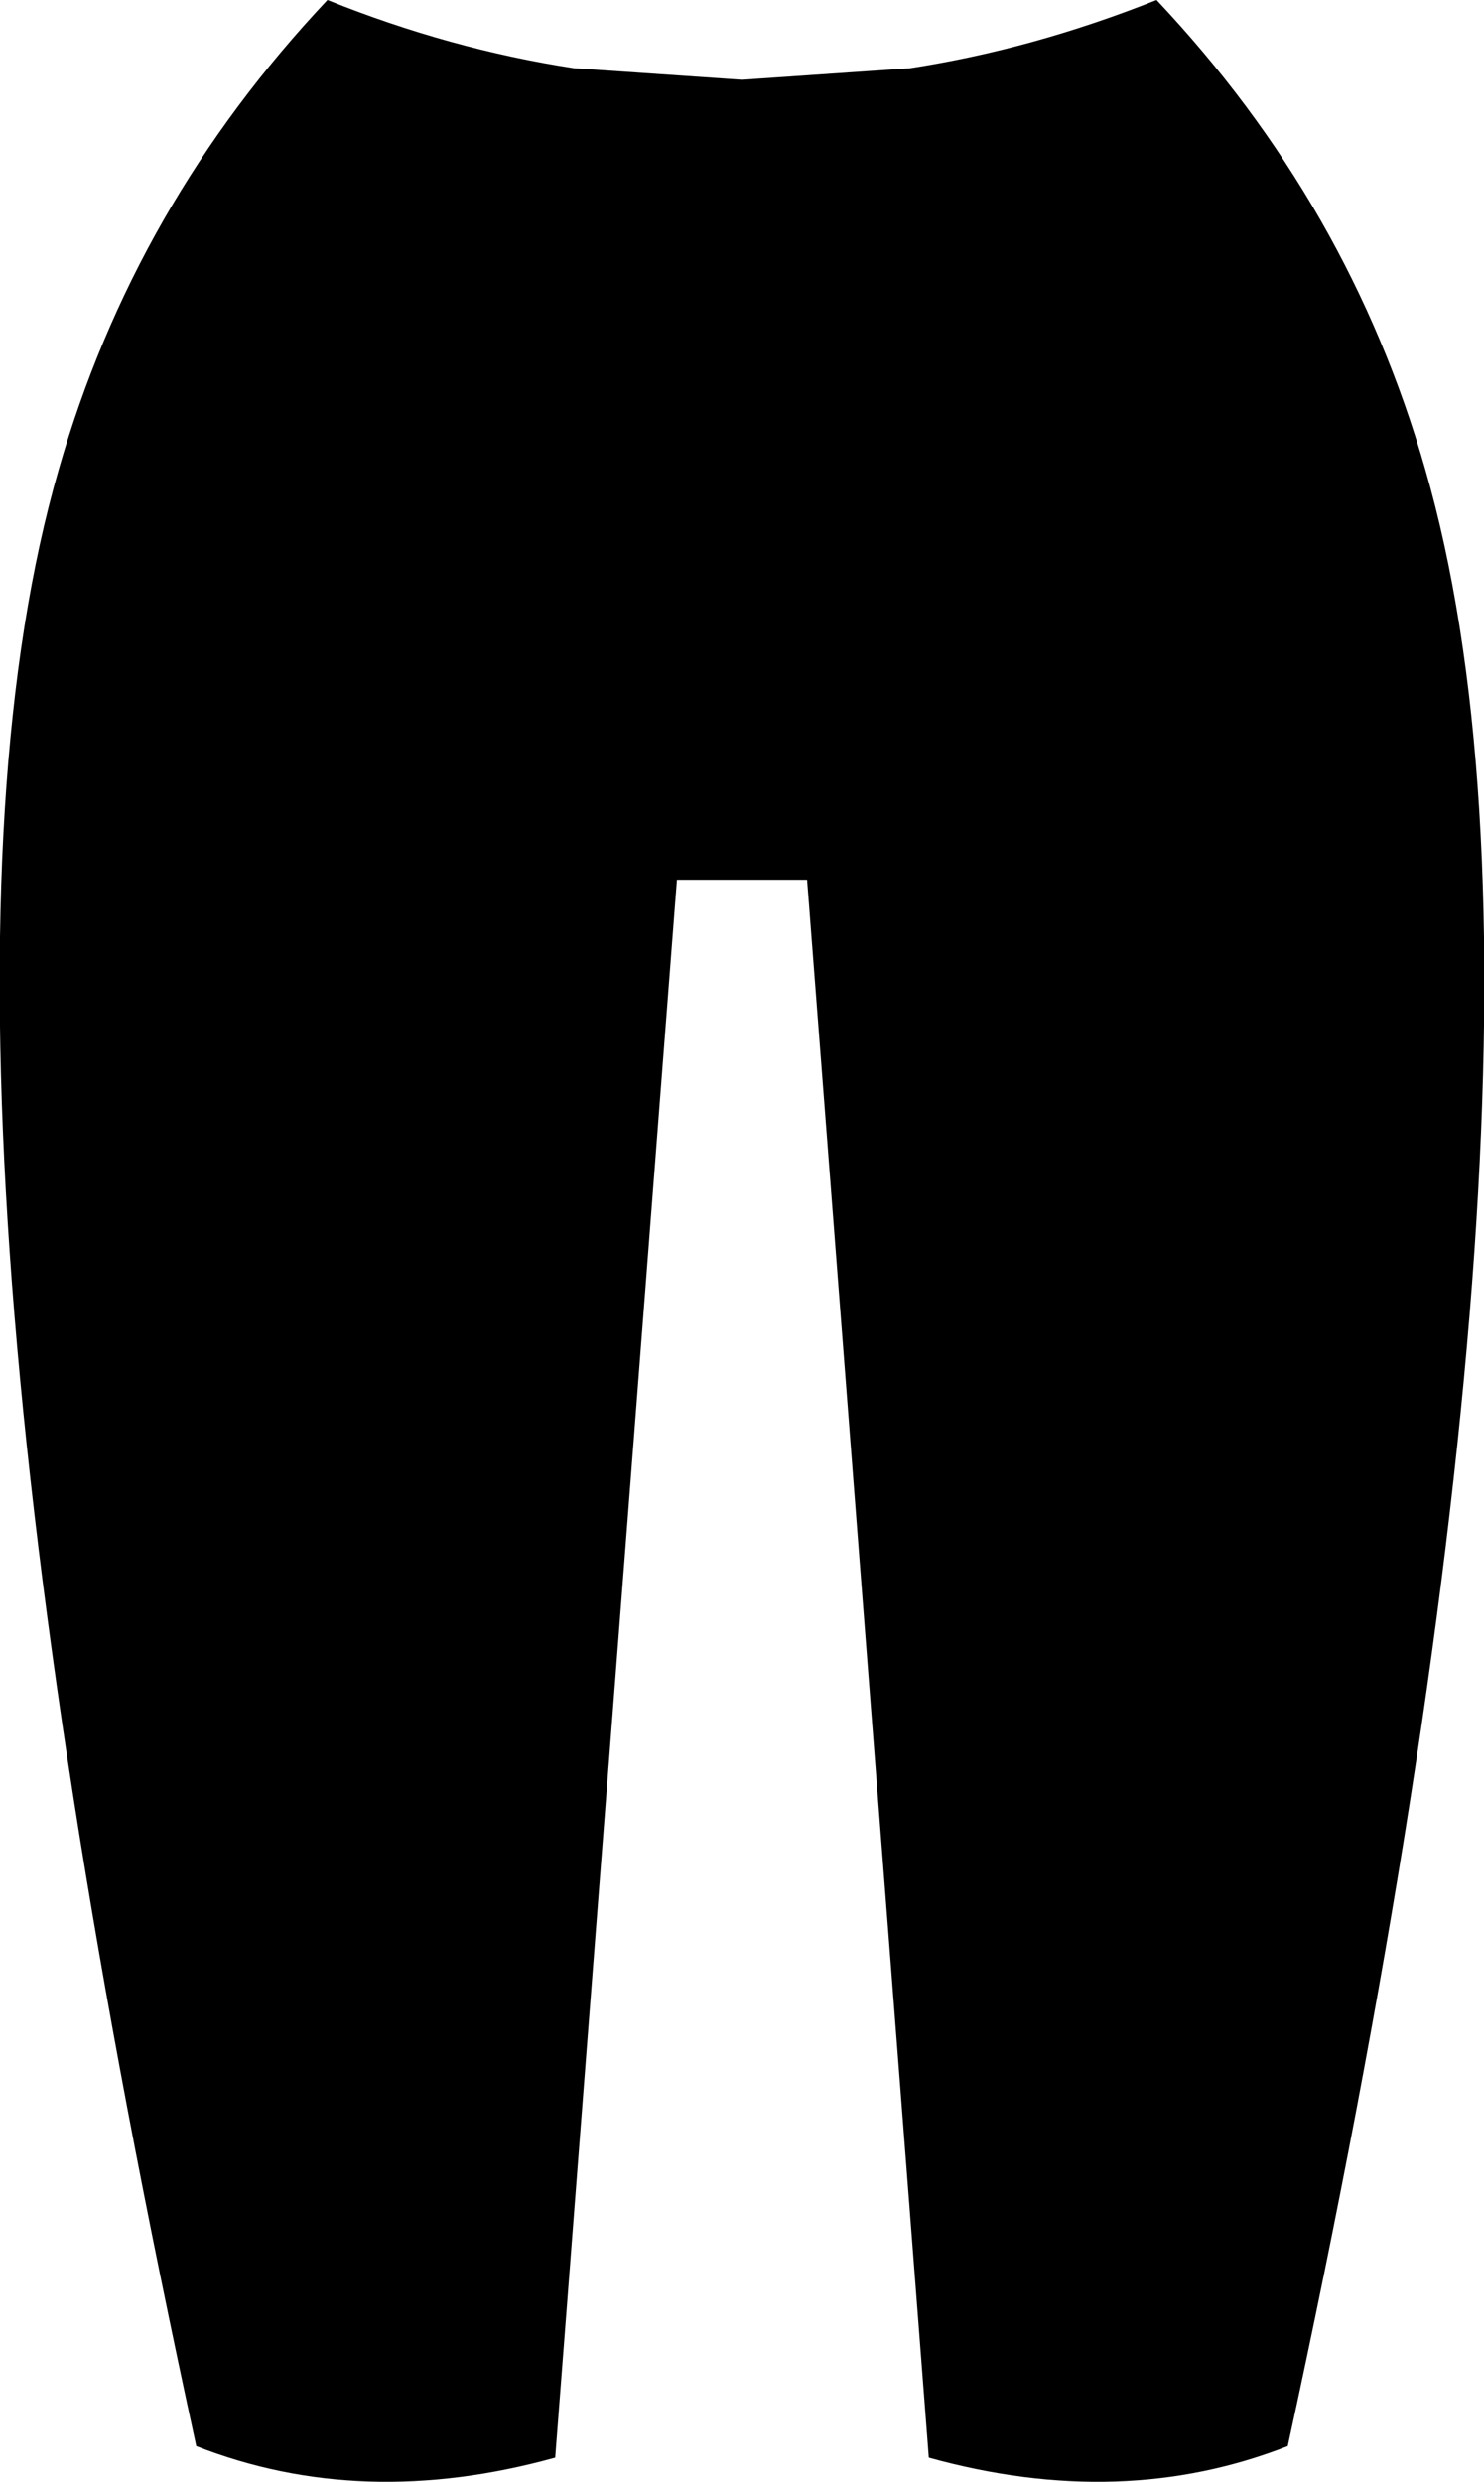 <?xml version="1.0" encoding="UTF-8" standalone="no"?>
<svg xmlns:xlink="http://www.w3.org/1999/xlink" height="118.2px" width="70.7px" xmlns="http://www.w3.org/2000/svg">
  <g transform="matrix(1.0, 0.0, 0.0, 1.0, -364.55, -308.5)">
    <path d="M367.35 330.85 Q370.95 318.25 380.15 308.5 386.0 310.85 391.9 311.75 L399.9 312.3 407.9 311.75 Q413.75 310.85 419.65 308.5 428.85 318.25 432.45 330.85 440.4 358.4 425.9 425.0 418.0 428.1 408.8 425.55 L403.0 350.4 396.8 350.4 391.0 425.55 Q381.8 428.1 373.9 425.0 359.4 358.4 367.35 330.85" fill="#000000" fill-rule="evenodd" stroke="none"/>
  </g>
</svg>

